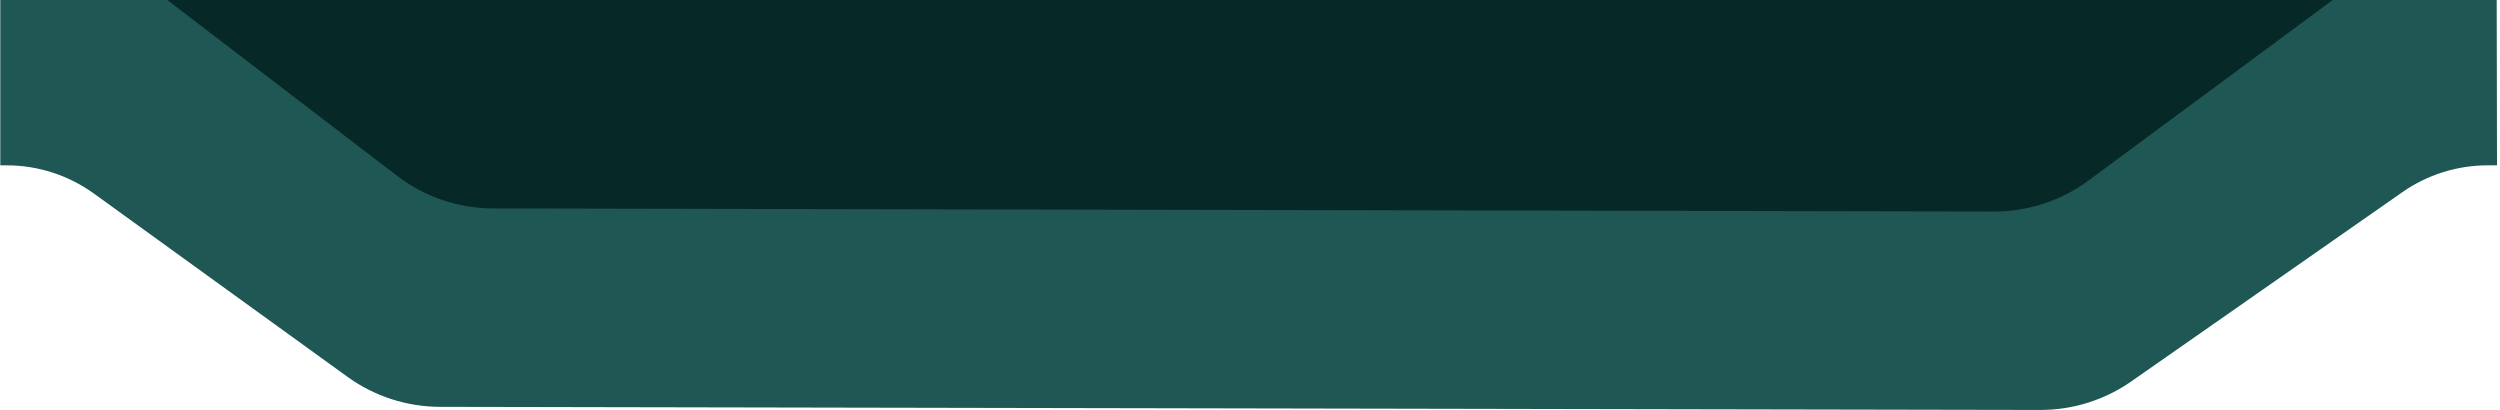<svg width="756" height="124" viewBox="0 0 756 124" fill="none" xmlns="http://www.w3.org/2000/svg">
<path d="M0.093 0H755.001L755.093 50H752.246C743.033 50 734.042 52.828 726.487 58.102L644.514 115.329C636.43 120.972 626.804 123.99 616.944 123.971L133.072 123.03C123.008 123.011 113.204 119.828 105.048 113.933L28.393 58.529C20.722 52.984 11.498 50 2.033 50H0.093V0Z" fill="#1F5754"/>
<path d="M6 -58.5L747 -60V-10H733.771C724.141 -10 714.765 -6.911 707.022 -1.187L631.595 54.567C623.308 60.693 613.269 63.989 602.964 63.967L149.121 63.033C138.61 63.012 128.396 59.54 120.048 53.152L49.633 -0.736C41.782 -6.744 32.171 -10 22.285 -10H6V-58.5Z" fill="#062927"/>
</svg>
